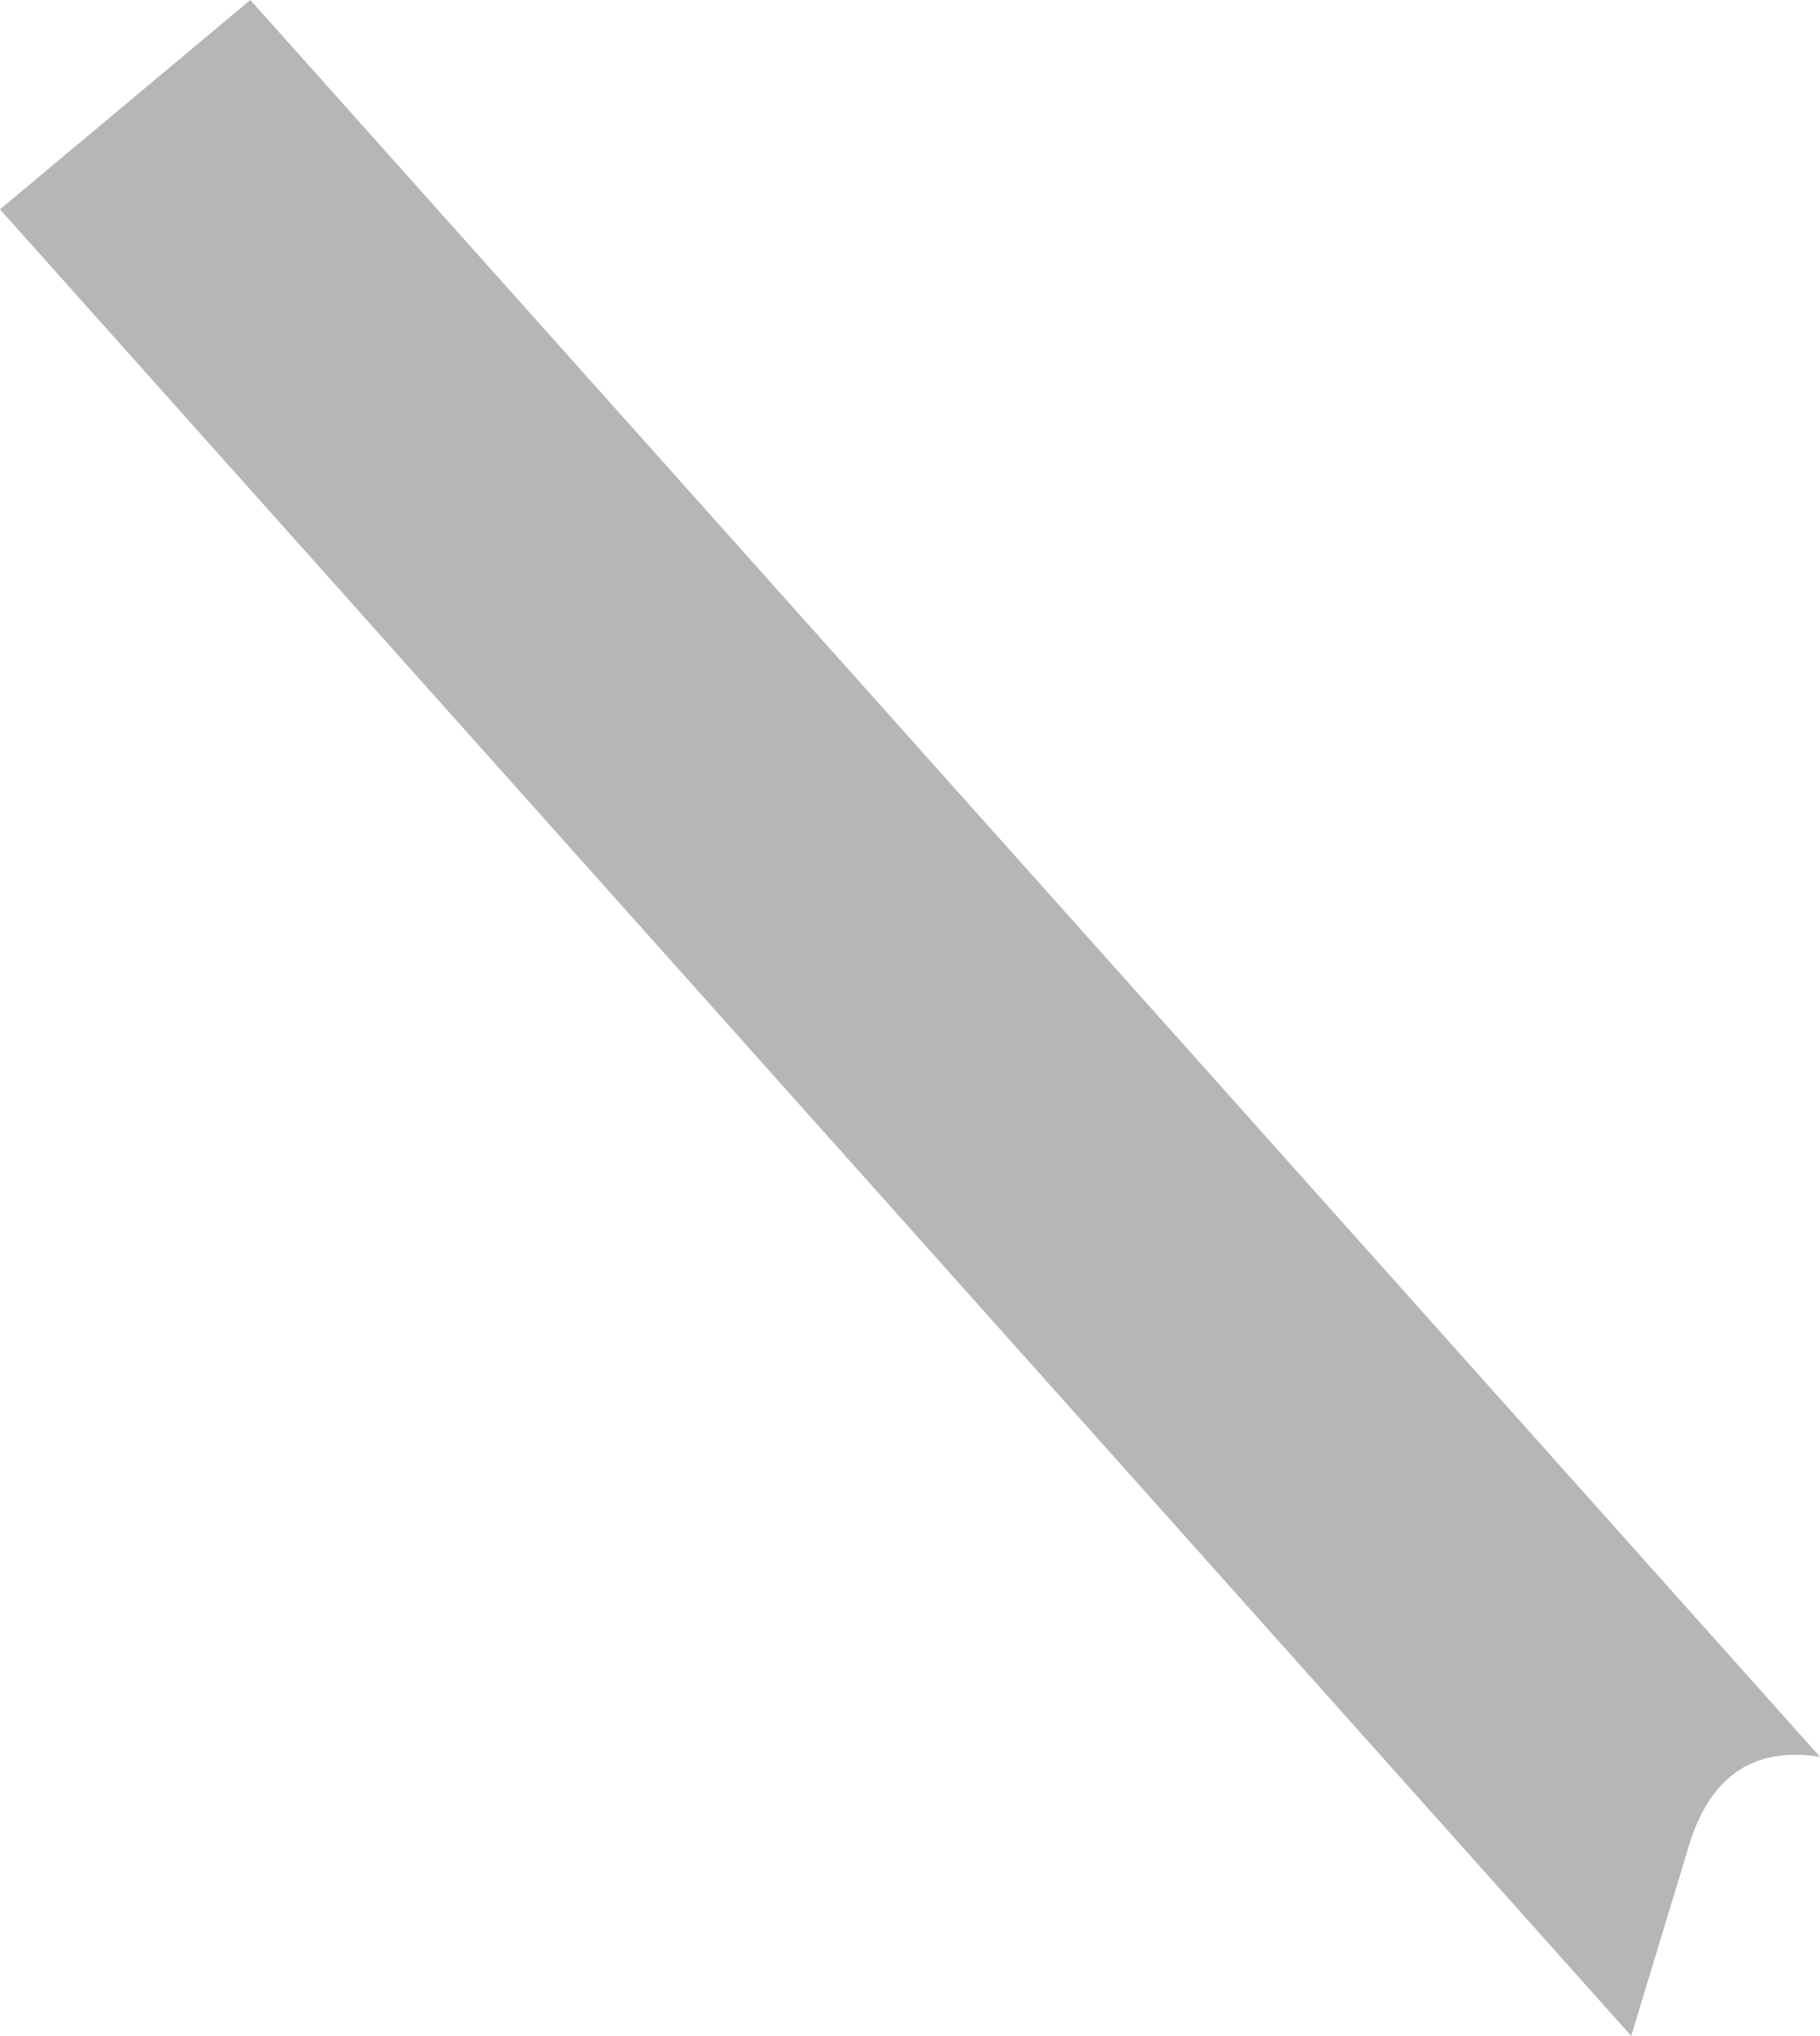 <?xml version="1.0" encoding="UTF-8" standalone="no"?>
<svg xmlns:xlink="http://www.w3.org/1999/xlink" height="49.6px" width="44.35px" xmlns="http://www.w3.org/2000/svg">
  <g transform="matrix(1, 0, 0, 1, 0.0, 0.0)">
    <path d="M44.35 42.8 Q41.85 42.4 41.1 45.15 L39.75 49.6 0.0 5.1 6.1 0.0 44.35 42.8" fill="#b4b4b3" fill-opacity="0.976" fill-rule="evenodd" stroke="none"/>
  </g>
</svg>
